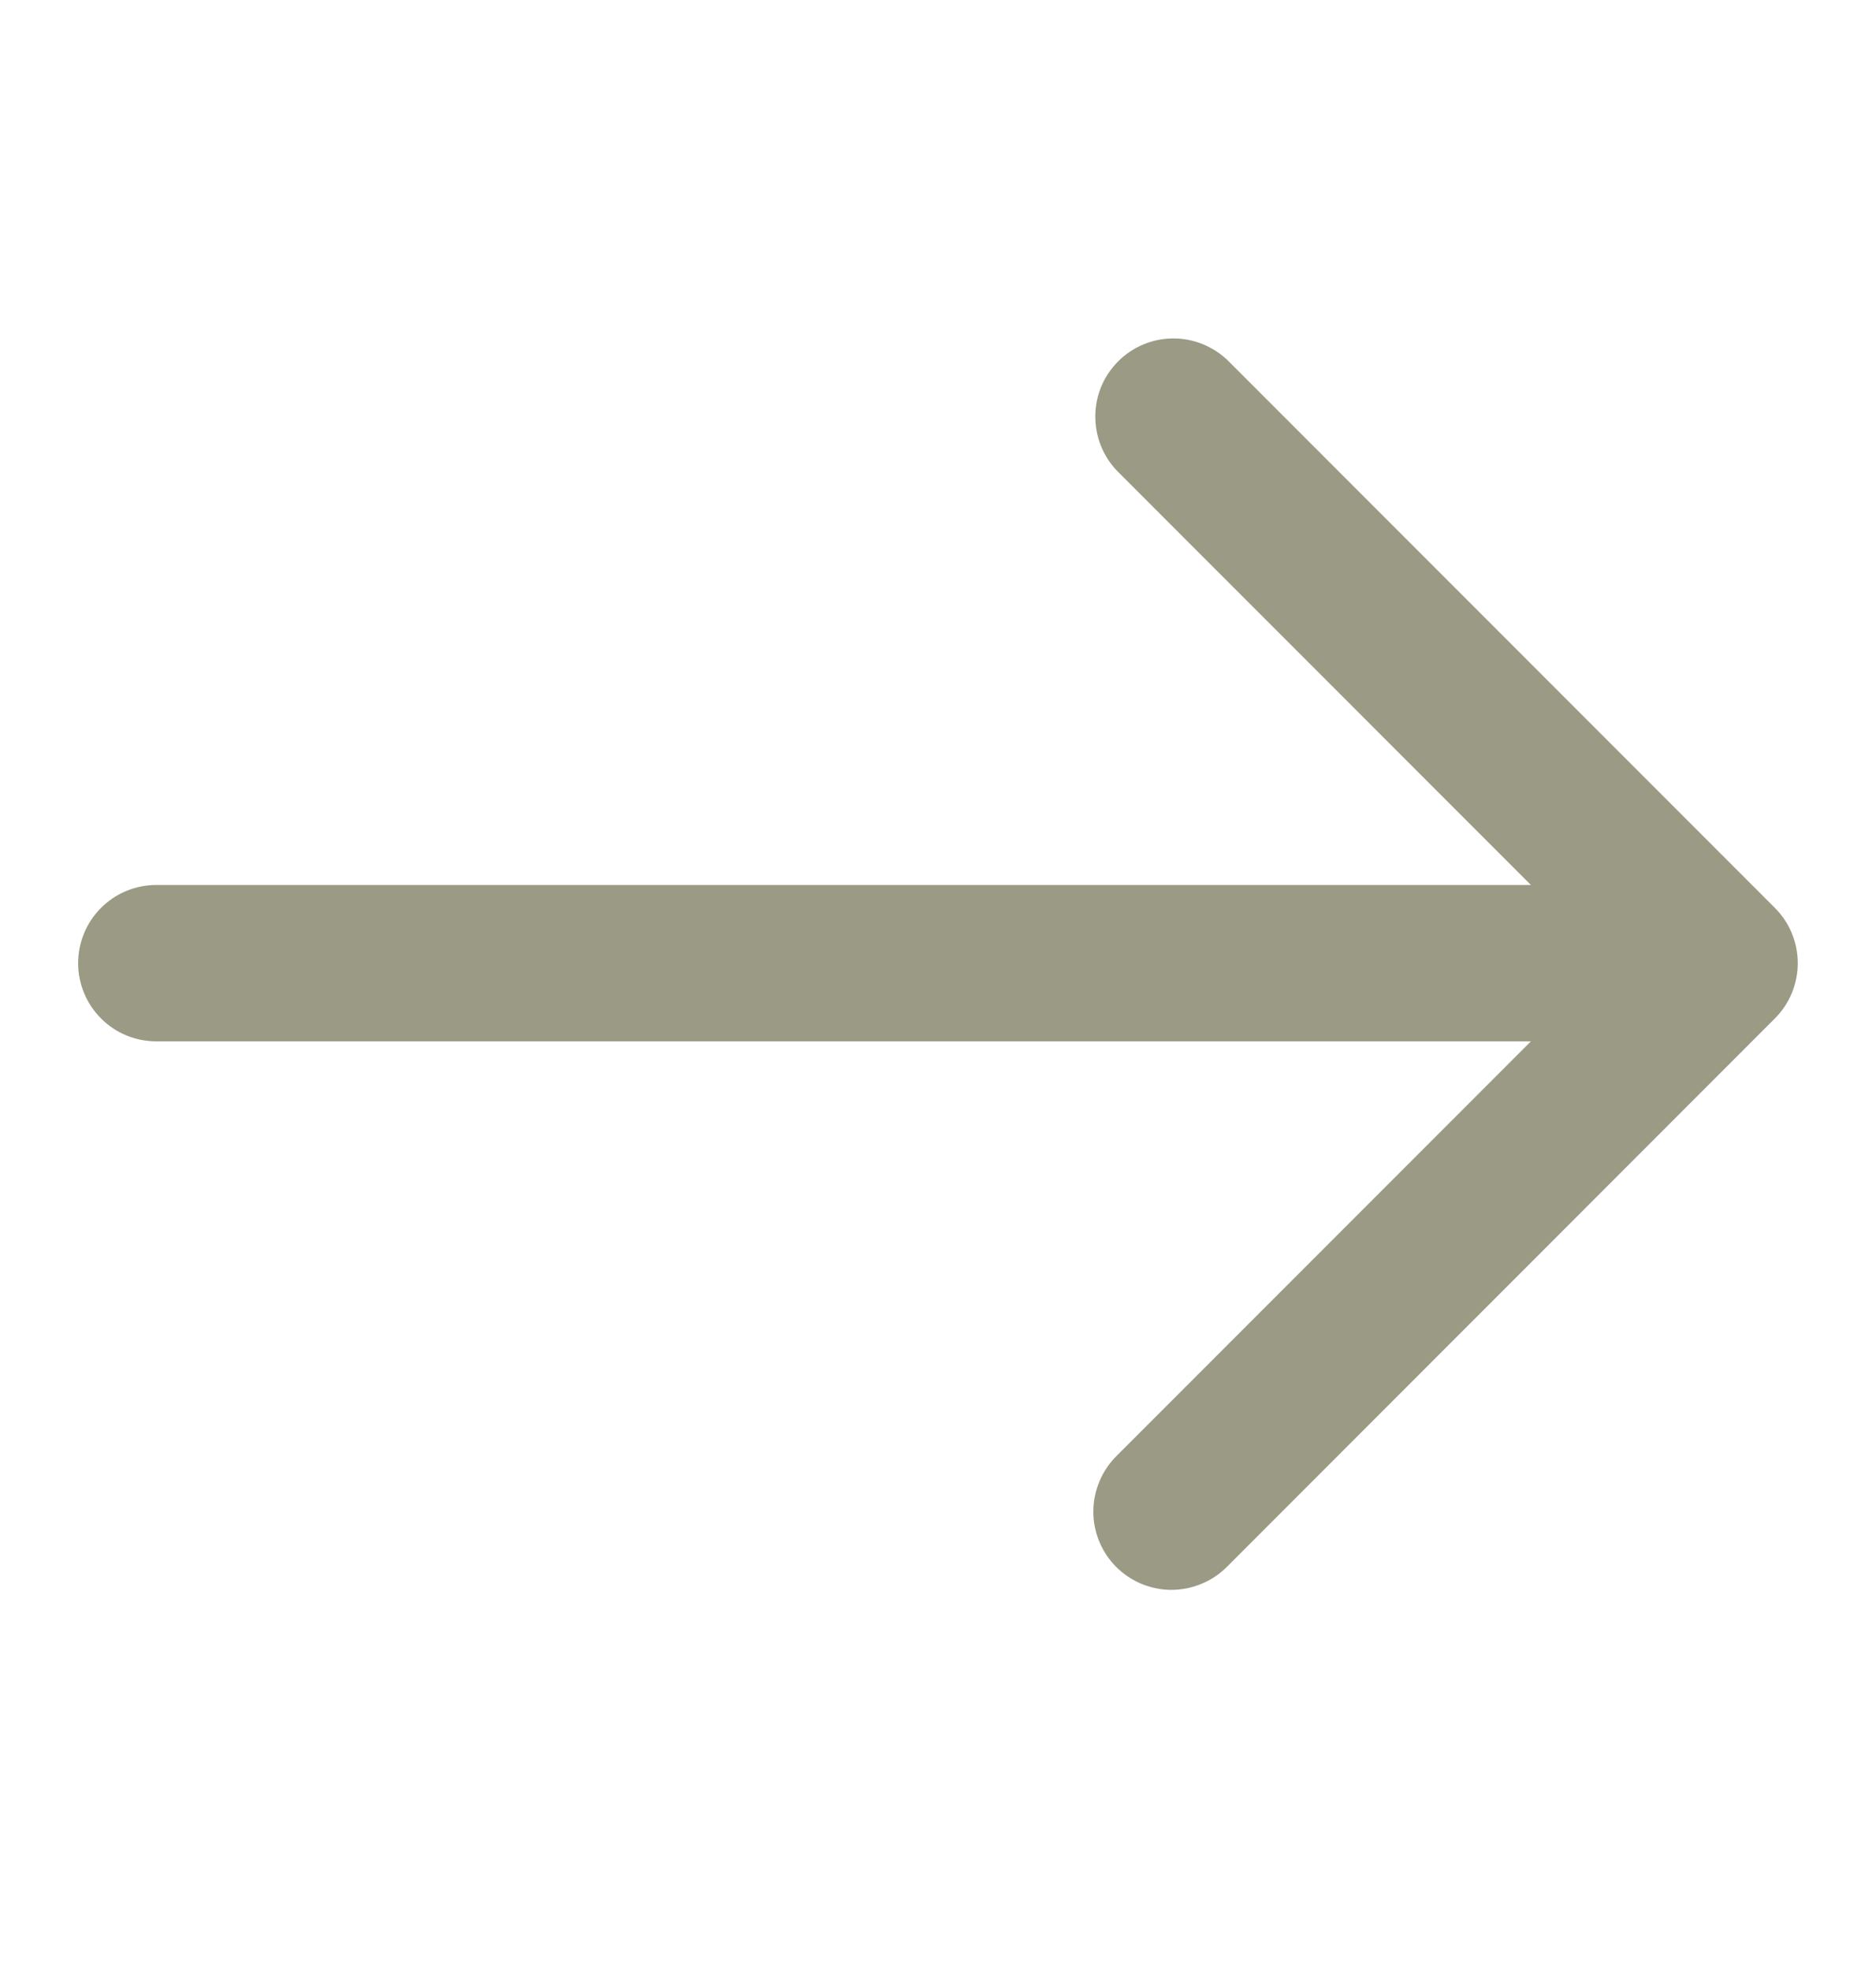 <svg width="20" height="21" viewBox="0 0 20 21" fill="none" xmlns="http://www.w3.org/2000/svg">
<path d="M1.666 11.095H16.321L11.91 15.506C11.831 15.583 11.767 15.675 11.724 15.777C11.68 15.879 11.657 15.988 11.656 16.099C11.655 16.209 11.676 16.319 11.718 16.421C11.76 16.524 11.822 16.617 11.9 16.695C11.978 16.773 12.071 16.835 12.174 16.877C12.276 16.919 12.386 16.94 12.496 16.939C12.607 16.938 12.716 16.915 12.818 16.871C12.92 16.828 13.012 16.764 13.089 16.685L18.922 10.851C19.078 10.695 19.166 10.483 19.166 10.262C19.166 10.041 19.078 9.829 18.922 9.673L13.089 3.84C12.931 3.688 12.721 3.604 12.502 3.606C12.284 3.608 12.075 3.695 11.921 3.85C11.766 4.004 11.678 4.213 11.677 4.432C11.675 4.65 11.759 4.861 11.91 5.018L16.321 9.429H1.666C1.445 9.429 1.233 9.517 1.077 9.673C0.921 9.829 0.833 10.041 0.833 10.262C0.833 10.483 0.921 10.695 1.077 10.851C1.233 11.008 1.445 11.095 1.666 11.095Z" fill="#9B9A84"/>
</svg>
